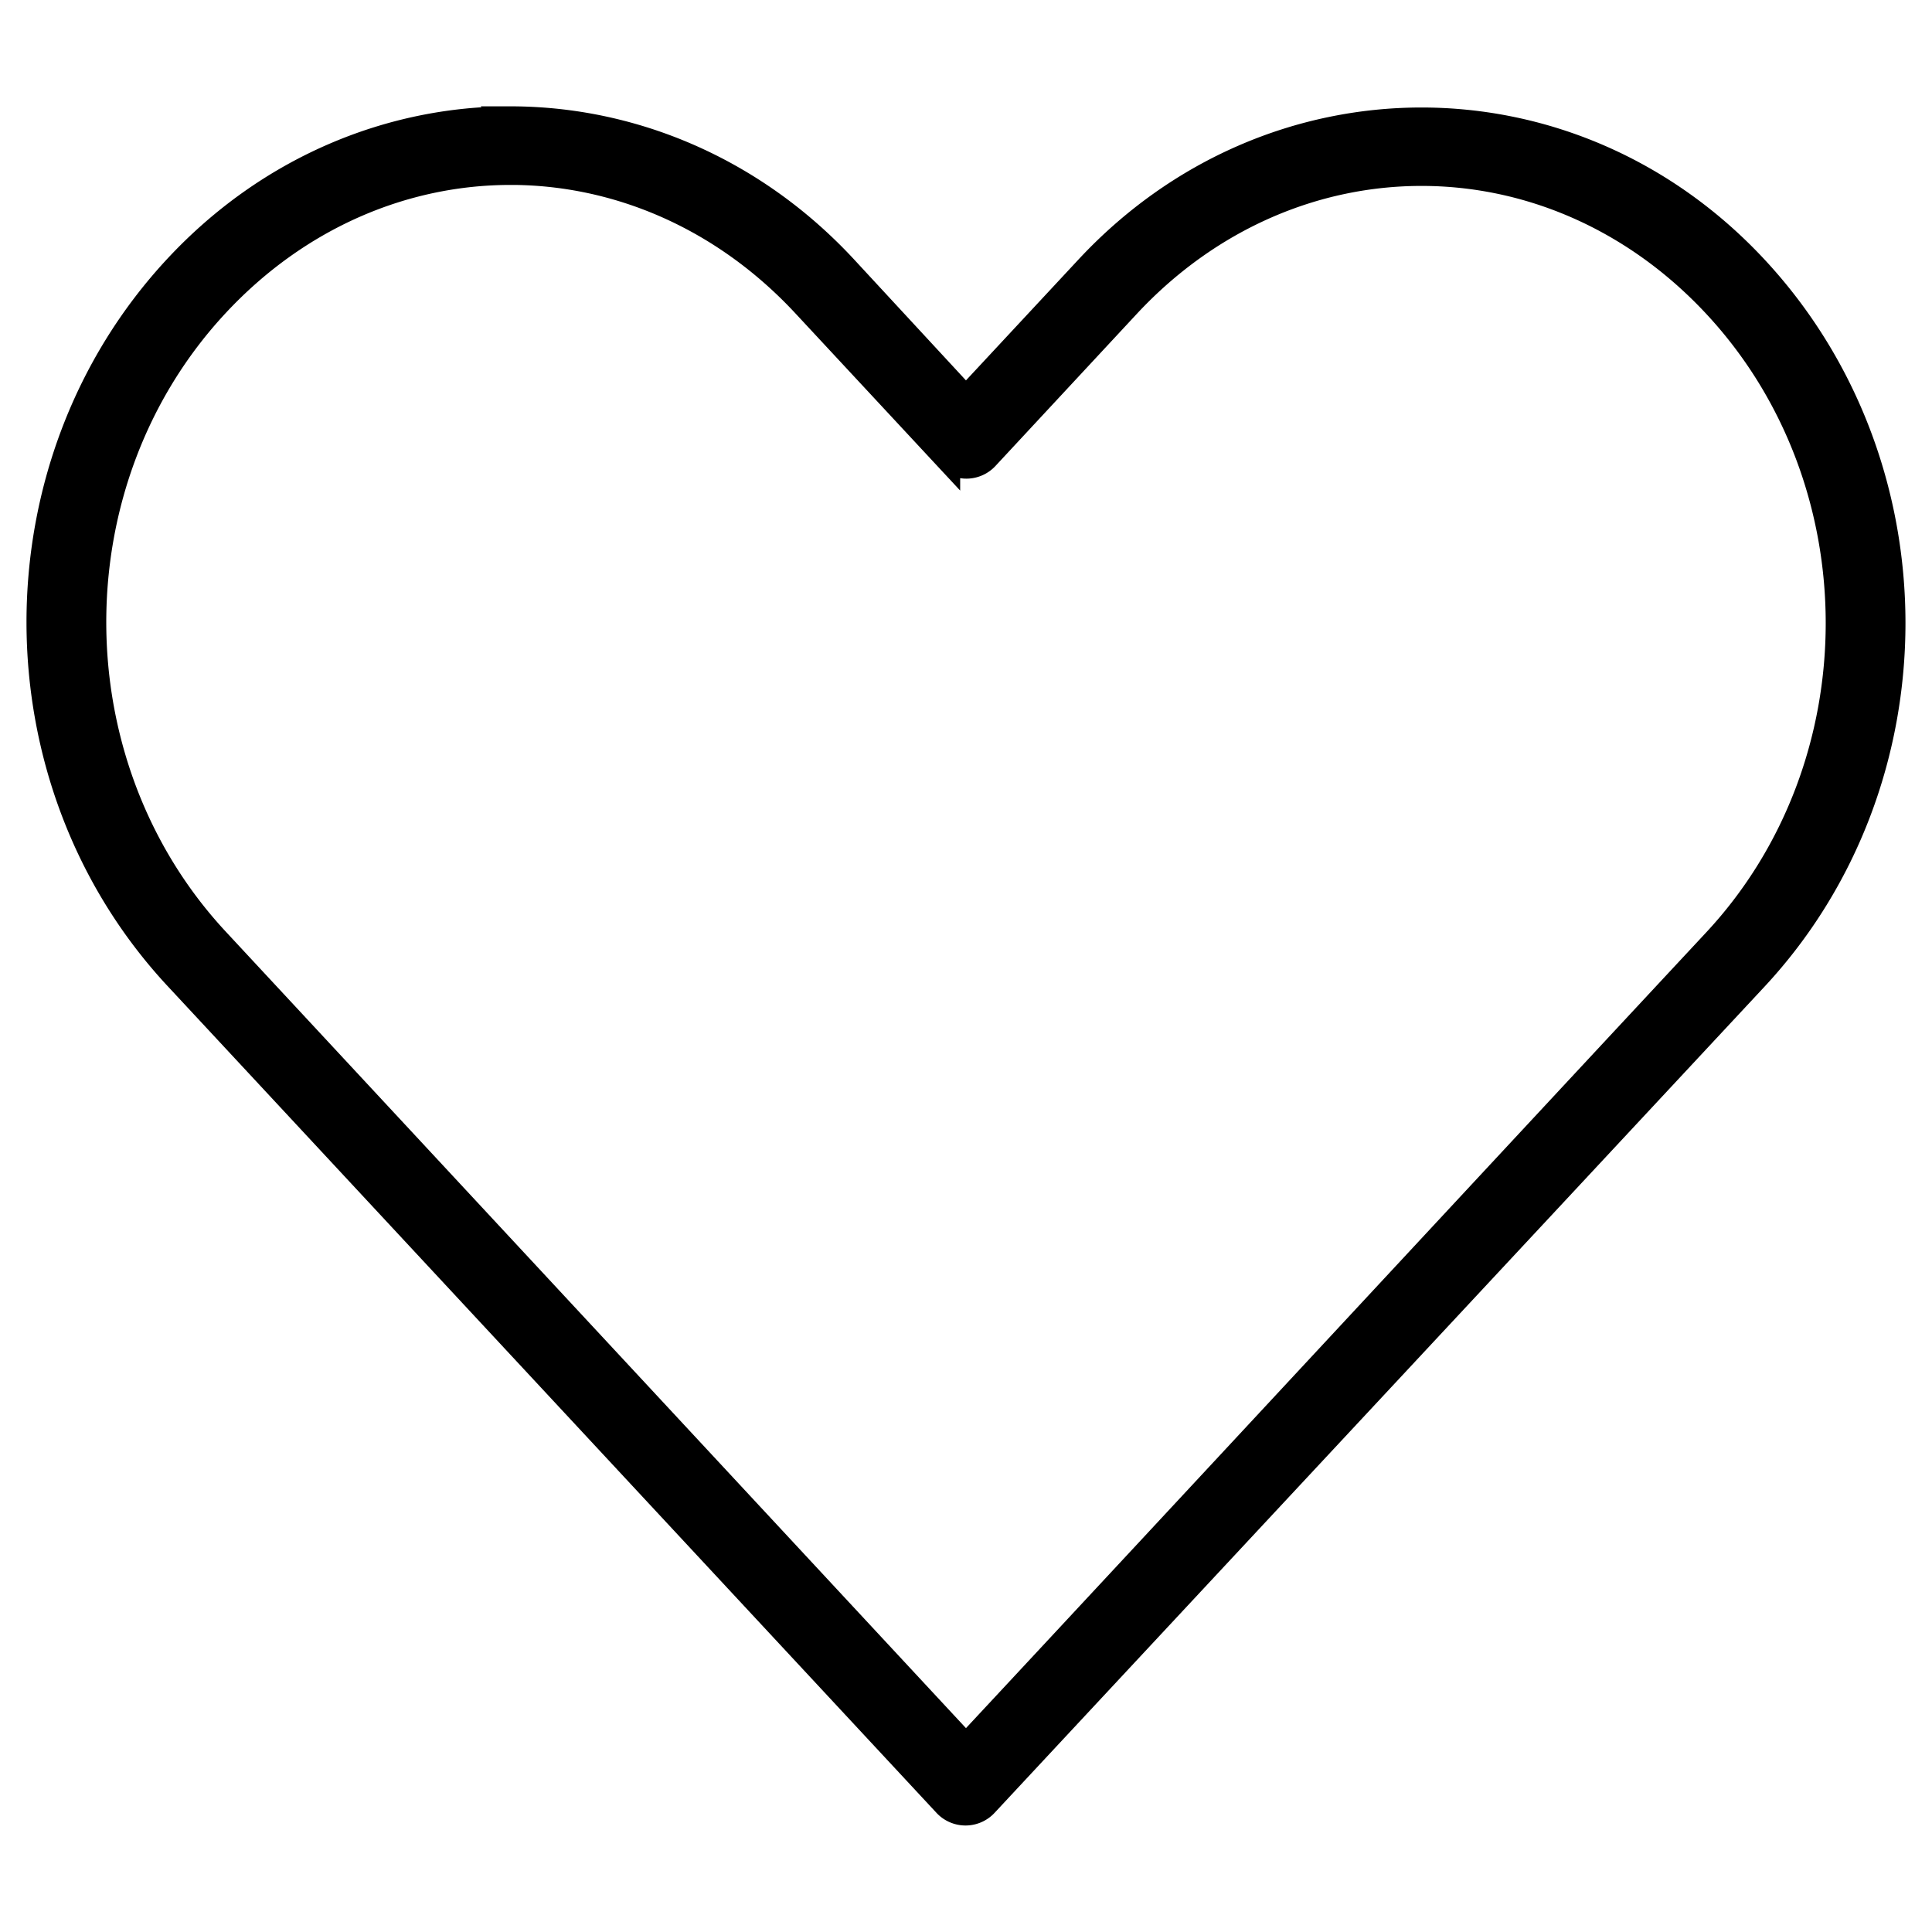 <svg width="73.023" height="73.023" version="1.1" viewBox="0 0 73.023 73.023" xmlns="http://www.w3.org/2000/svg">
<g transform="translate(-13.489 -965.85)" stroke="#000">
<path d="m32.78 970.37c-4.559 0-9.128 1.873-12.594 5.594-6.931 7.44-6.924 19.366 0 26.812l29.062 31.25a1 1 0 0 0 1.469 0c9.698-10.41 19.396-20.808 29.094-31.219 6.931-7.44 6.931-19.372 0-26.813-6.931-7.441-18.256-7.441-25.188 0l-4.625 4.969-4.625-5c-3.466-3.72-8.034-5.594-12.594-5.594zm0 1.969c4.01 0 8.024 1.671 11.125 5l5.375 5.781a1 1 0 0 0 1.469 0l5.344-5.75c6.202-6.657 16.048-6.657 22.25 0 6.202 6.657 6.202 17.406 0 24.063-9.452 10.146-18.892 20.323-28.344 30.469l-28.344-30.5c-6.196-6.664-6.202-17.406 0-24.062 3.101-3.329 7.115-5 11.125-5z" color="#000000" overflow="visible" stroke="#000" style="text-indent:0;text-transform:none"/>
</g>
</svg>

